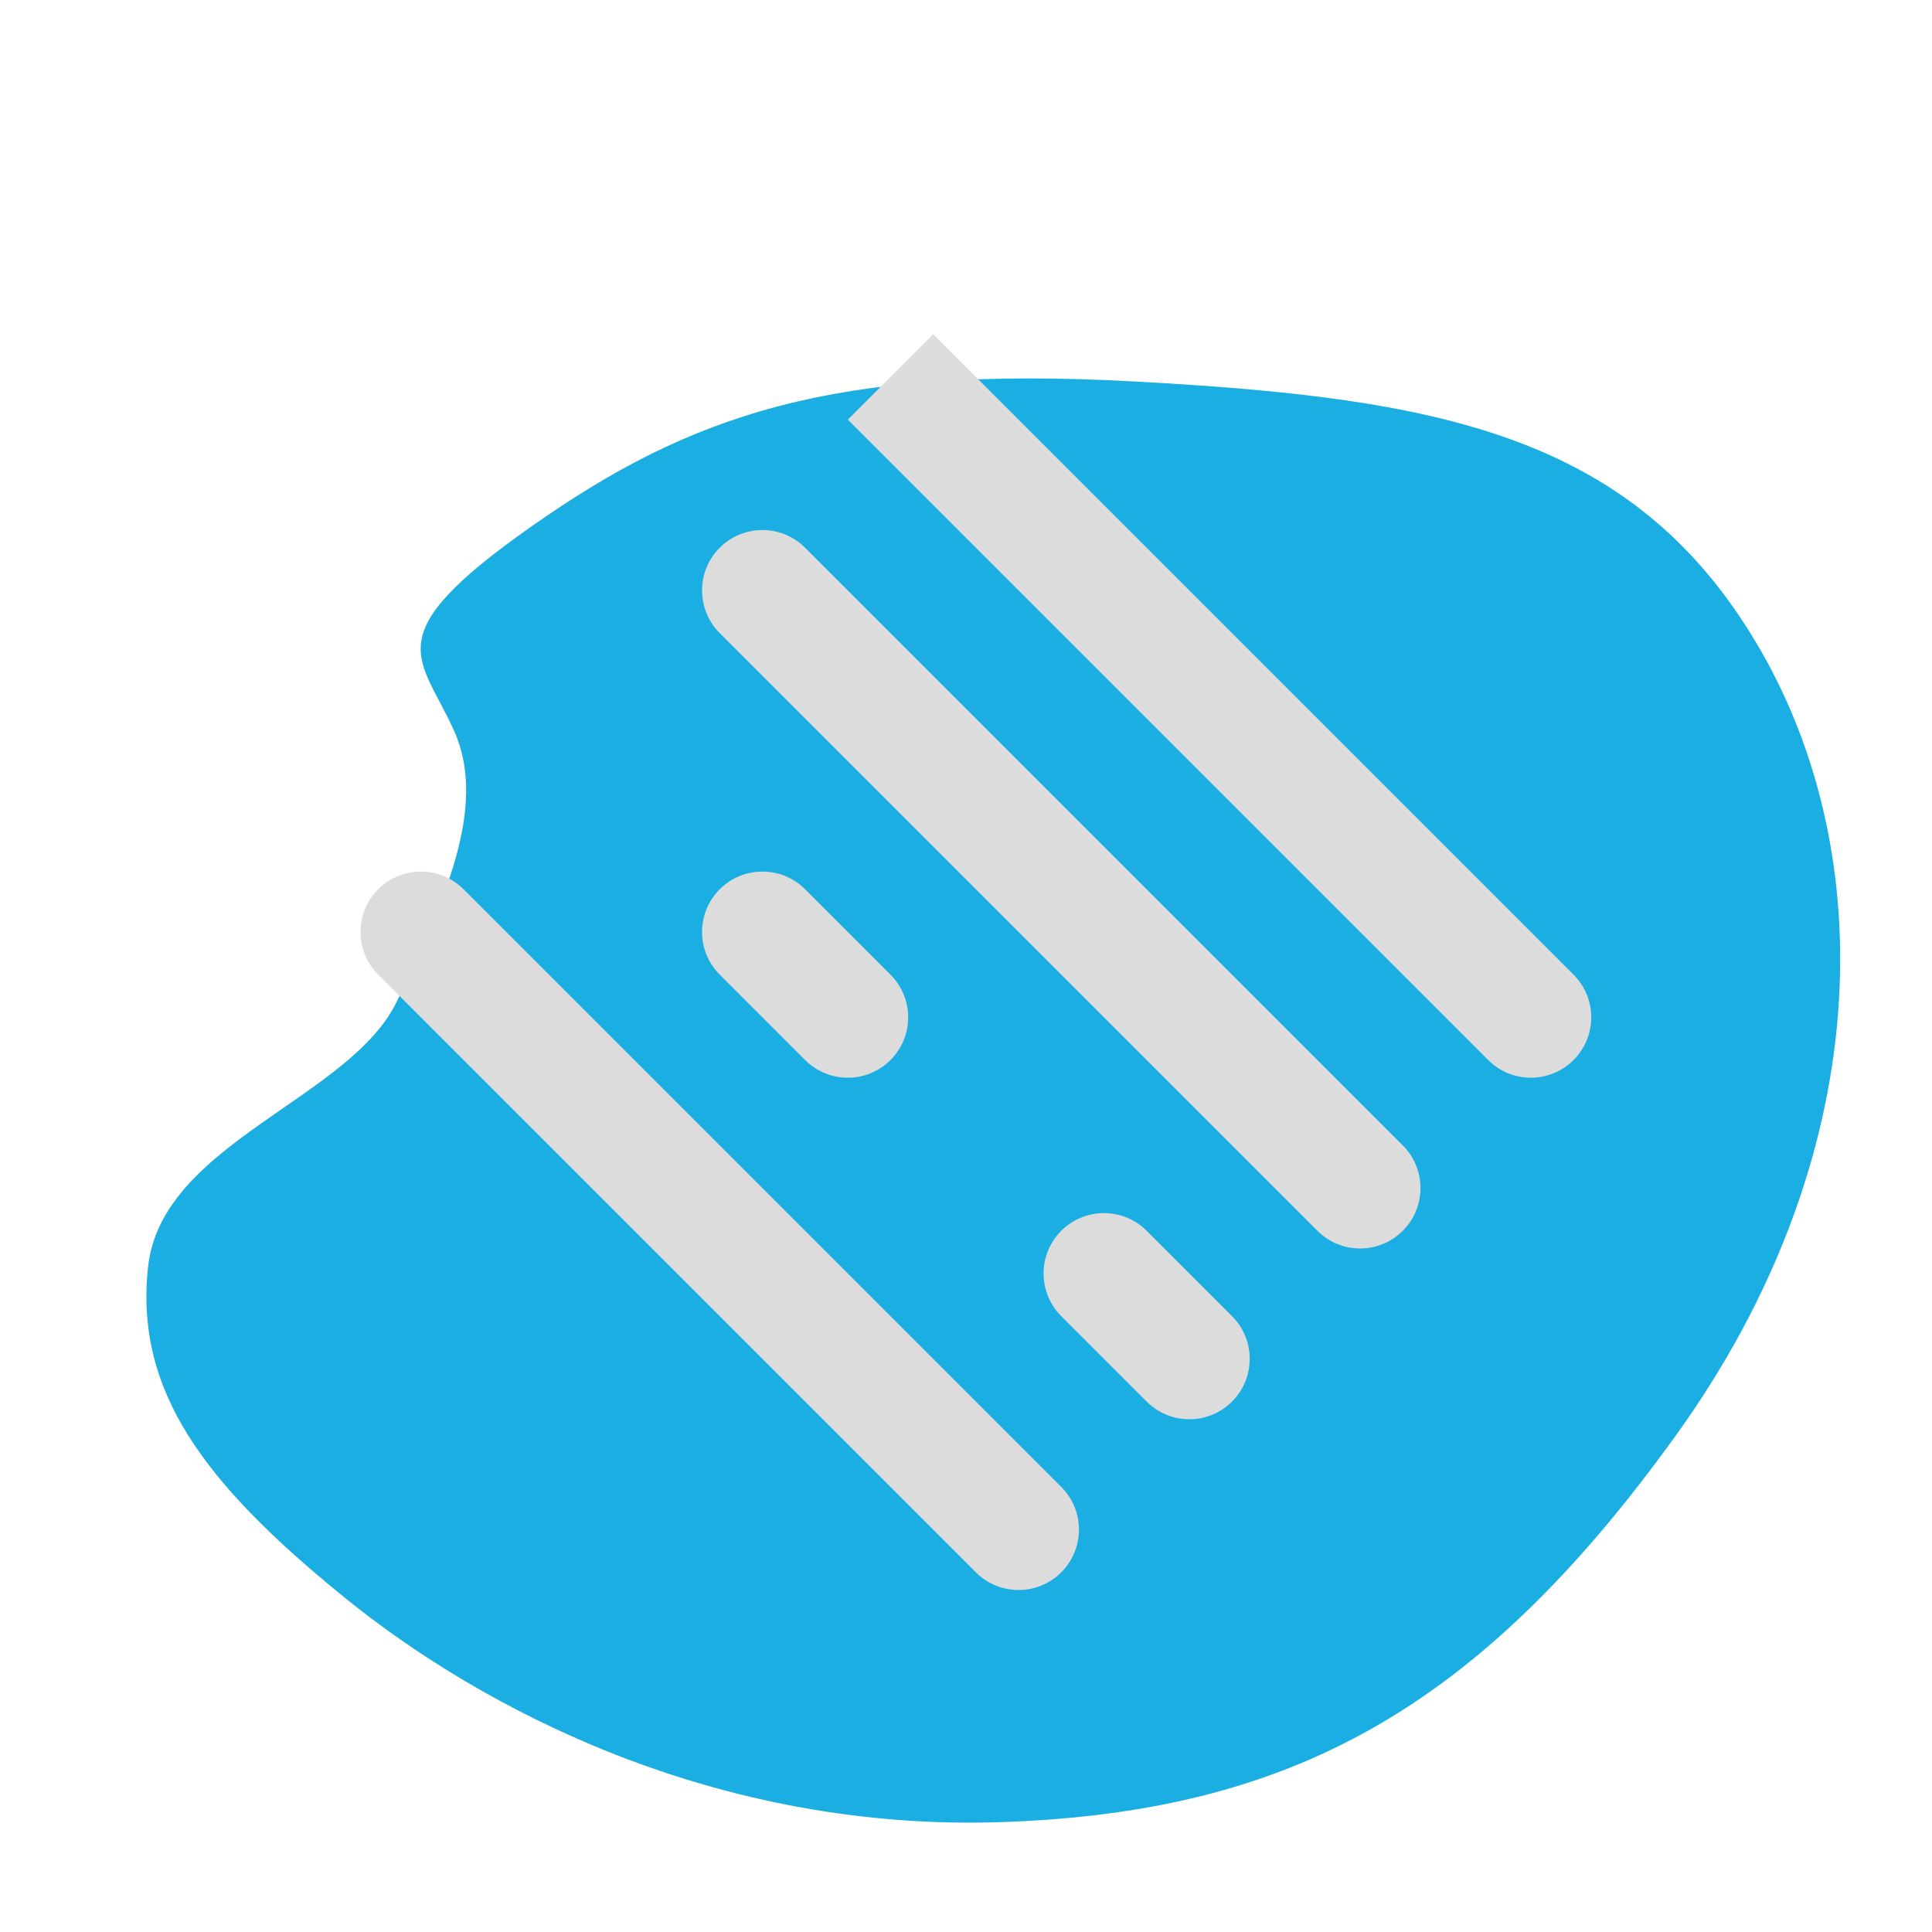 <?xml version="1.0" encoding="UTF-8" standalone="no"?>
<!-- Created with Pixodesk SVG (https://pixodesk.com) -->
<svg xmlns="http://www.w3.org/2000/svg" xmlns:pixodesk="https://pixodesk.com" viewBox="0 0 400 400" text-rendering="geometricPrecision" shape-rendering="geometricPrecision">
  <path fill="#1aaee3ce" stroke="none" transform="translate(53.658, 123.577)" d="M56.446,-14.634C89.199,-37.631,118.704,-47.984,181.185,-44.599C243.666,-41.214,284.228,-33.906,310.104,9.756C335.981,53.418,334.495,116.376,293.38,173.519C252.265,230.662,213.24,251.568,154.007,253.659C94.773,255.749,46.344,230.496,17.422,206.969C-11.501,183.441,-25.807,164.321,-22.997,138.676C-20.186,113.031,18.996,103.886,28.571,83.624C38.147,63.361,47.386,43.583,40.418,27.875C33.45,12.166,23.693,8.362,56.446,-14.634z"/>
  <path fill="#dcdcdc" transform="translate(193.206, 69.207)rotate(45)" d="M0,0L50,0L50,25L0,25L0,0zM0,62.5C0,55.596,5.596,50,12.5,50L50,50L50,75L12.5,75C5.596,75,0,69.404,0,62.5zM50,112.5C50,105.596,55.596,100,62.5,100L87.5,100C94.404,100,100,105.596,100,112.5L100,112.5C100,119.404,94.404,125,87.5,125L62.5,125C55.596,125,50,119.404,50,112.5zM50,50L100,50L100,75L50,75L50,50zM50,0L100,0L100,25L50,25L50,0zM100,0L150,0L150,25L100,25L100,0zM100,50L150,50L150,75L100,75L100,50zM150,150L187.5,150C194.404,150,200,155.596,200,162.5L200,162.5C200,169.404,194.404,175,187.5,175L150,175L150,150zM150,112.5C150,105.596,155.596,100,162.5,100L187.5,100C194.404,100,200,105.596,200,112.5L200,112.5C200,119.404,194.404,125,187.5,125L162.5,125C155.596,125,150,119.404,150,112.5zM150,50L187.5,50C194.404,50,200,55.596,200,62.5L200,62.5C200,69.404,194.404,75,187.5,75L150,75L150,50zM150,0L187.5,0C194.404,0,200,5.596,200,12.5L200,12.5C200,19.404,194.404,25,187.5,25L150,25L150,0zM0,162.5C0,155.596,5.596,150,12.5,150L150,150L150,175L12.5,175C5.596,175,0,169.404,0,162.5zM0,0L150,0L150,25L0,25L0,0z"/>
</svg>